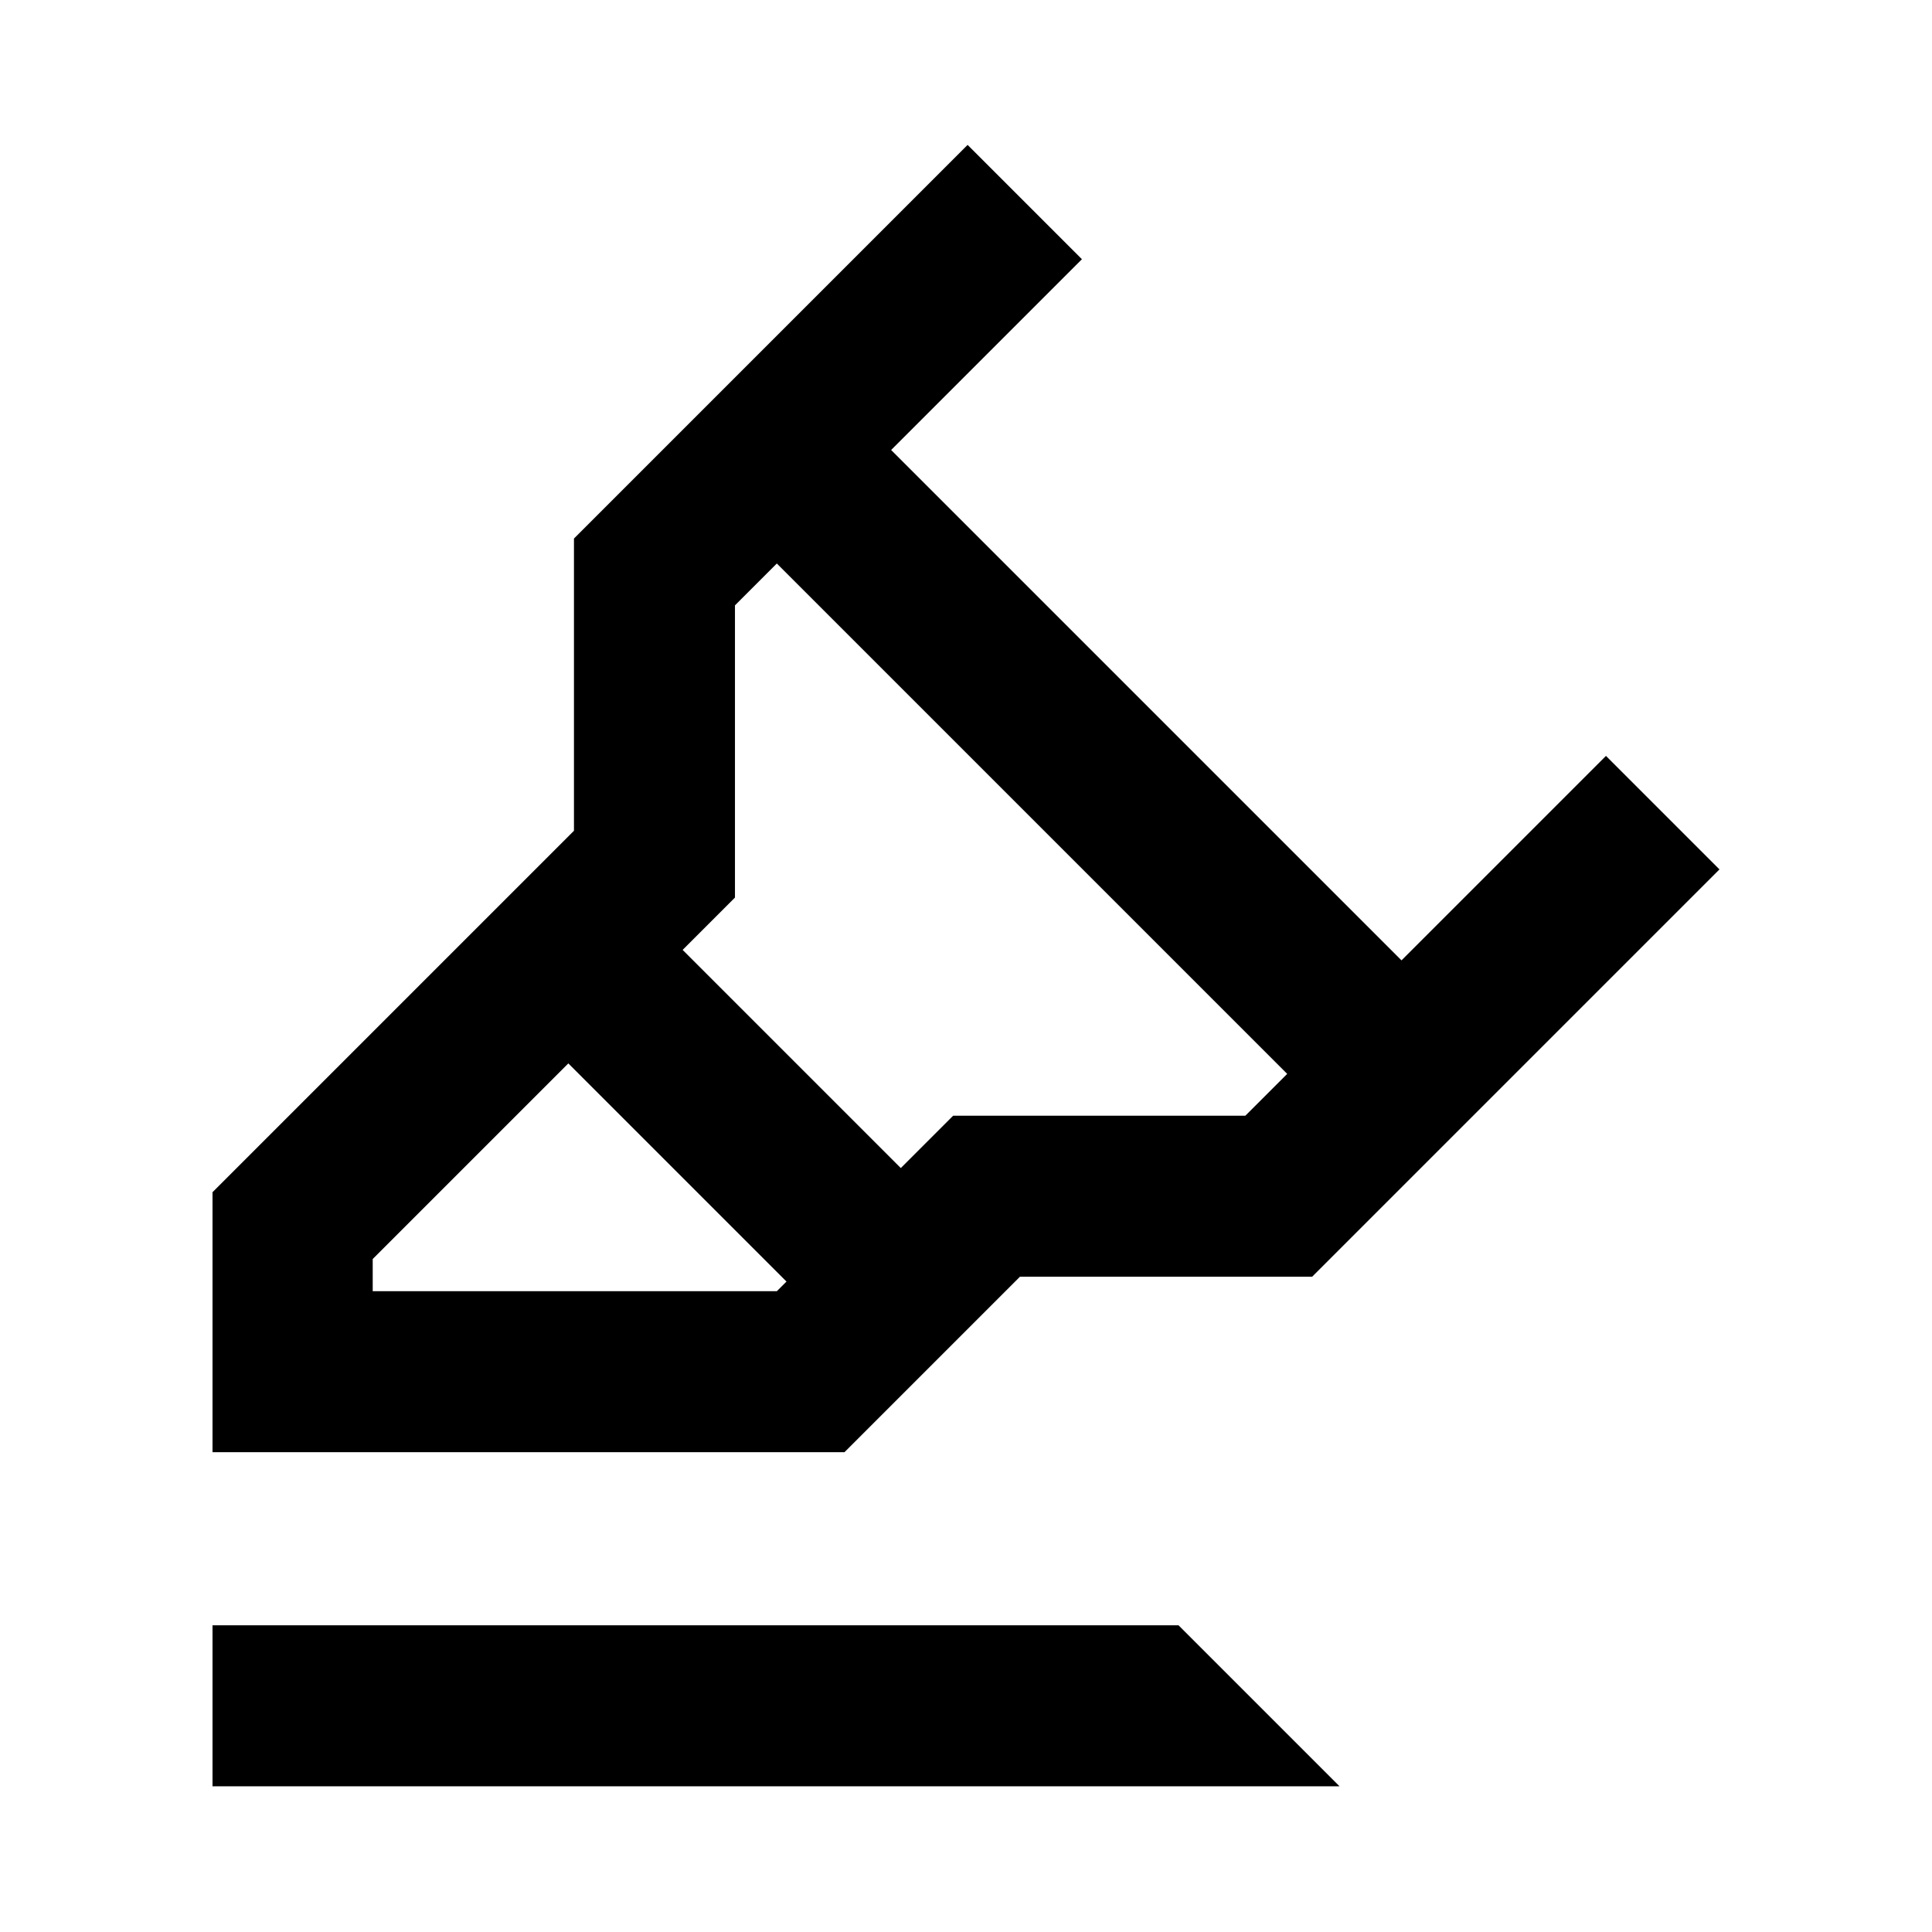 <?xml version="1.0" encoding="UTF-8"?><svg id="a" xmlns="http://www.w3.org/2000/svg" viewBox="0 0 24 24"><defs><style>.b{fill-rule:evenodd;stroke-width:0px;}</style></defs><path class="b" d="m12.02,1.8l-4.89,4.89v3.63l-4.49,4.49h0s0,0,0,0v1.23h0v2h7.85s2.18-2.18,2.18-2.18h3.63l5.06-5.06-1.41-1.41-2.54,2.54-6.34-6.34,2.37-2.37-1.41-1.41Zm-7.38,14.24h5.01s.12-.12.12-.12l-2.71-2.71-2.43,2.43v.4Zm5.01-9.04l-.52.52v3.63l-.65.65,2.71,2.71.65-.65h3.63l.52-.52-6.34-6.34Zm4.99,13.19H2.64v2h14l-1-1-1-1Z"/></svg>
